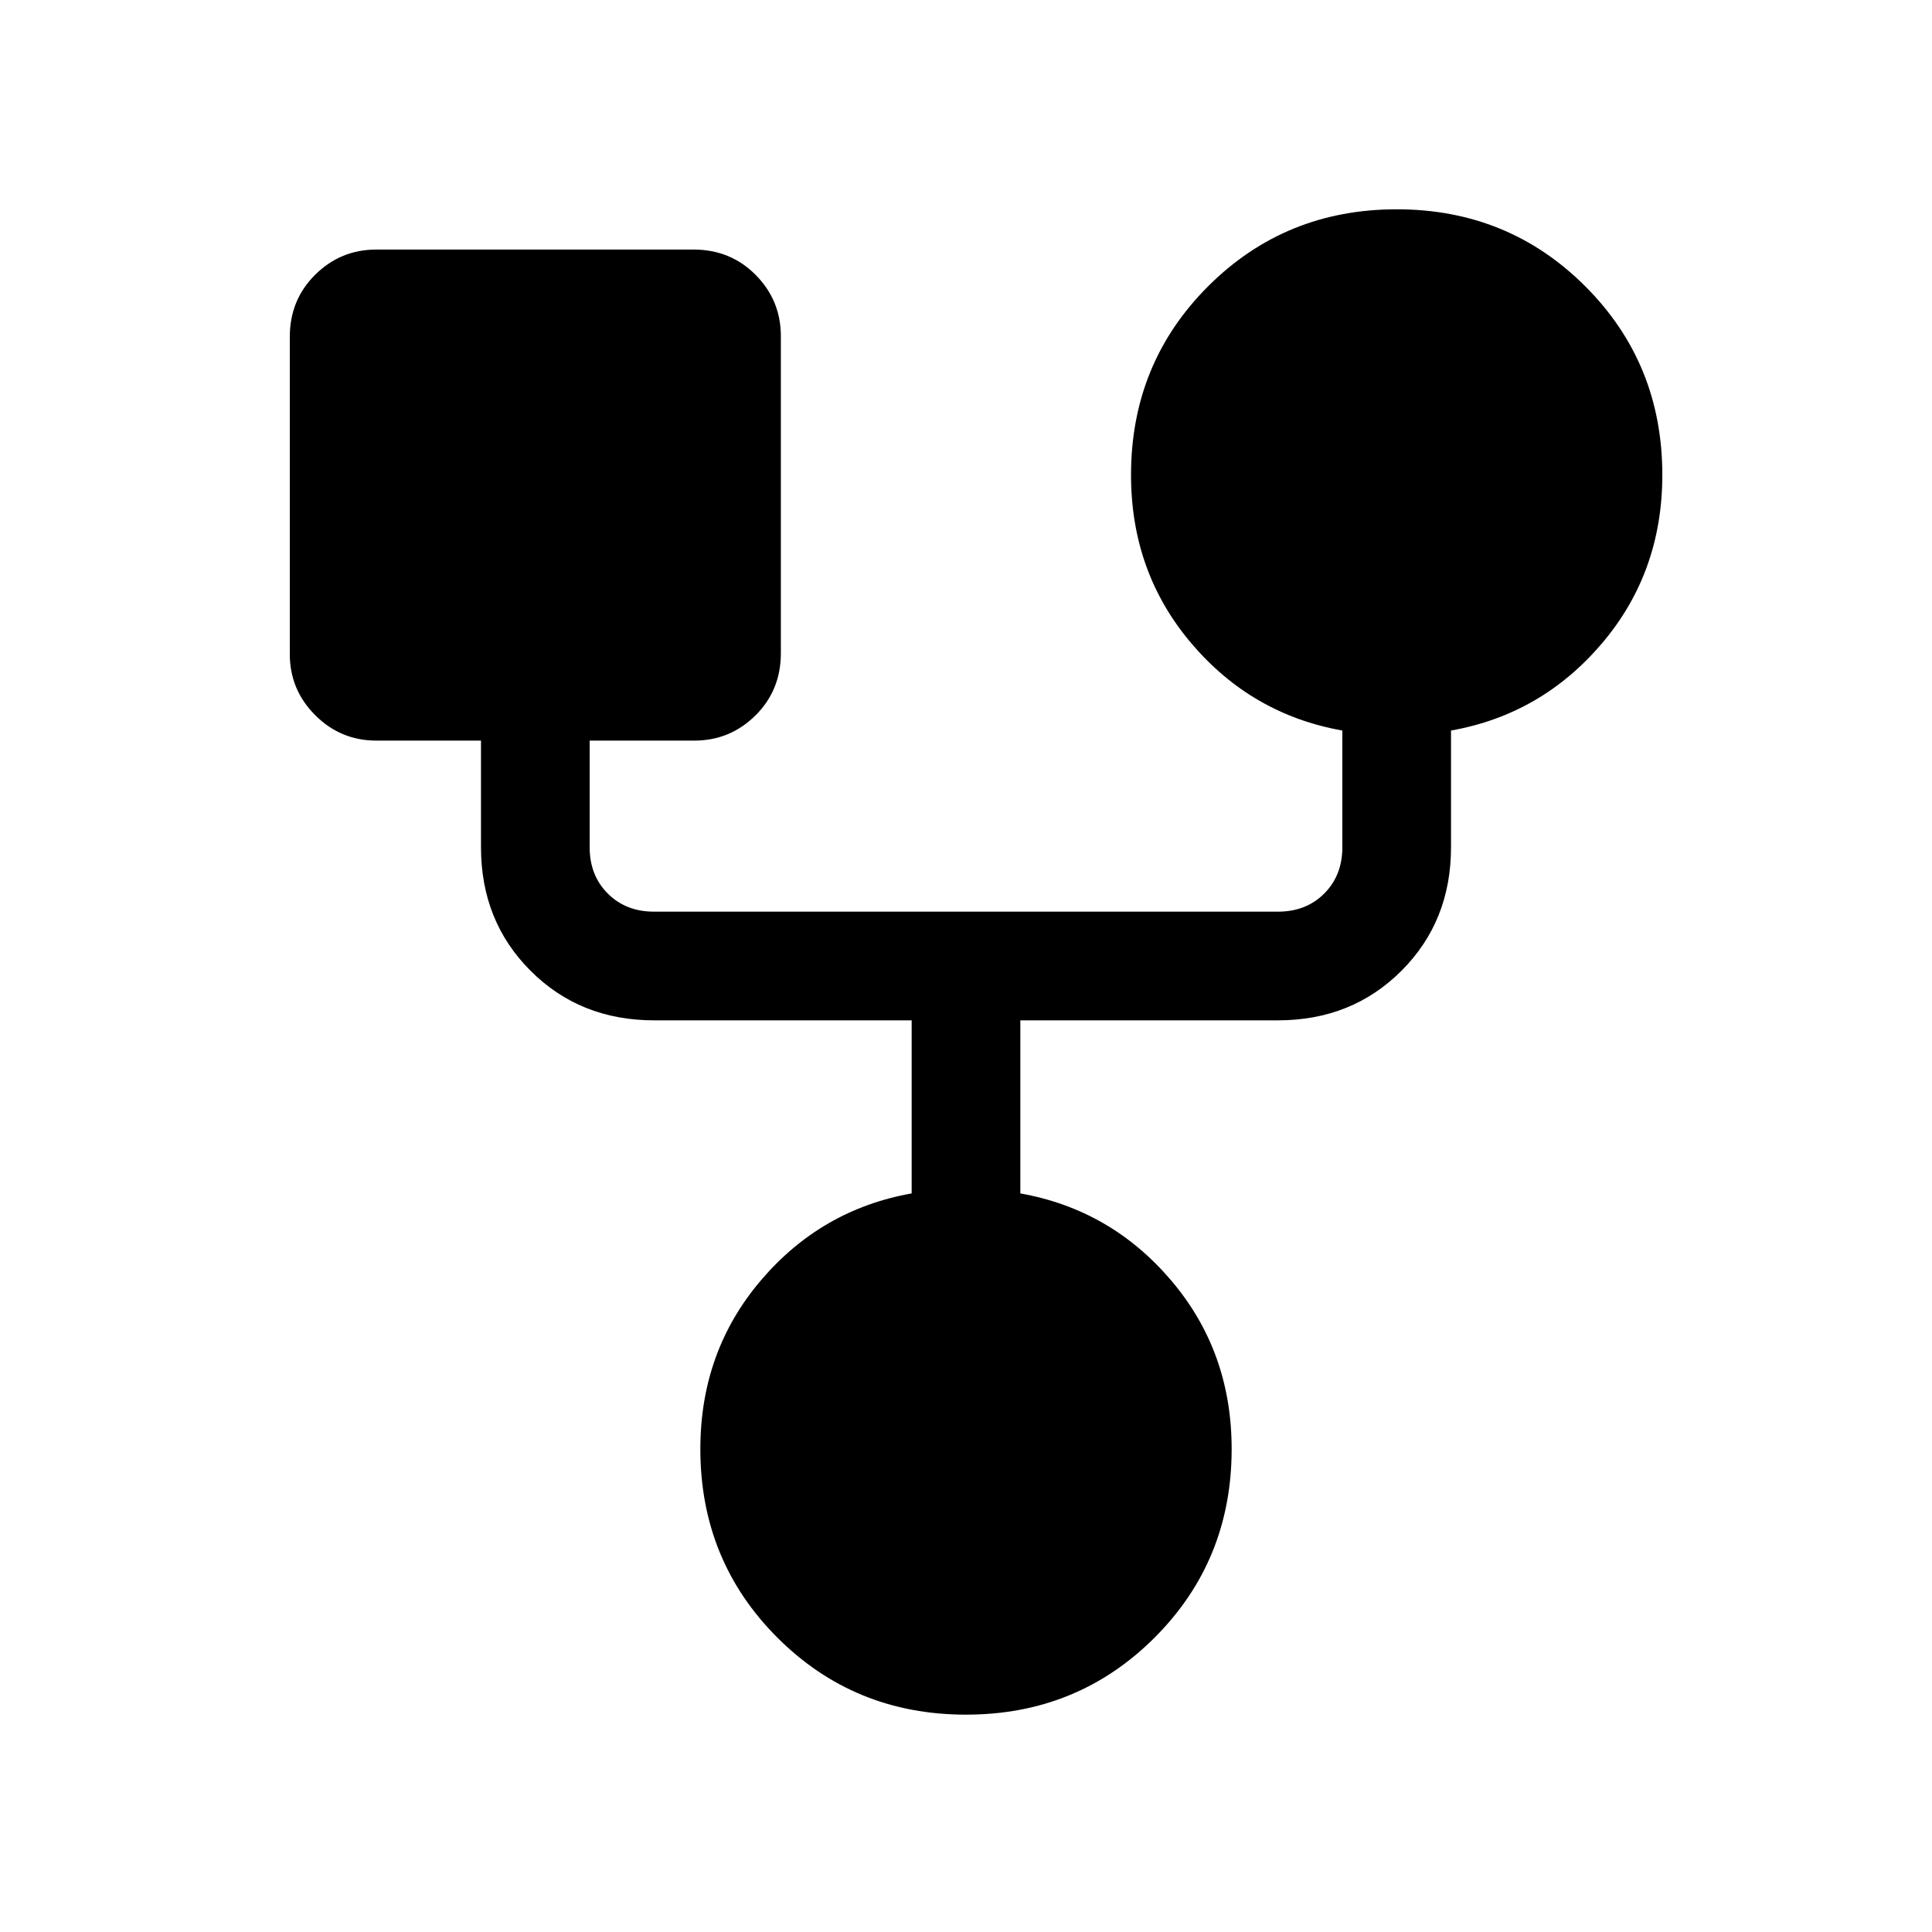 <svg xmlns="http://www.w3.org/2000/svg" height="24" viewBox="0 -960 960 960" width="24"><path d="M479.99-108q-55.45 0-93.72-38.28Q348-184.56 348-240q0-48.38 30-83.69Q408-359 453-367v-86H325q-36.75 0-61.37-24.63Q239-502.25 239-539v-53h-52q-17.75 0-30.37-12.63Q144-617.25 144-635v-157.6q0-18.4 12.63-30.9Q169.25-836 187-836h157.6q18.4 0 30.9 12.62Q388-810.75 388-793v157.6q0 18.4-12.62 30.9Q362.75-592 345-592h-52v53q0 14 9 23t23 9h310q14 0 23-9t9-23v-58q-45-8-75-43.31T562-724q0-55.44 38.28-93.72Q638.57-856 694.01-856q55.45 0 93.72 38.28Q826-779.44 826-724q0 48.38-30 83.69Q766-605 721-597v58q0 36.75-24.62 61.37Q671.75-453 635-453H507v86q45 8 75 43.31T612-240q0 55.44-38.28 93.72Q535.43-108 479.99-108Z"/></svg>